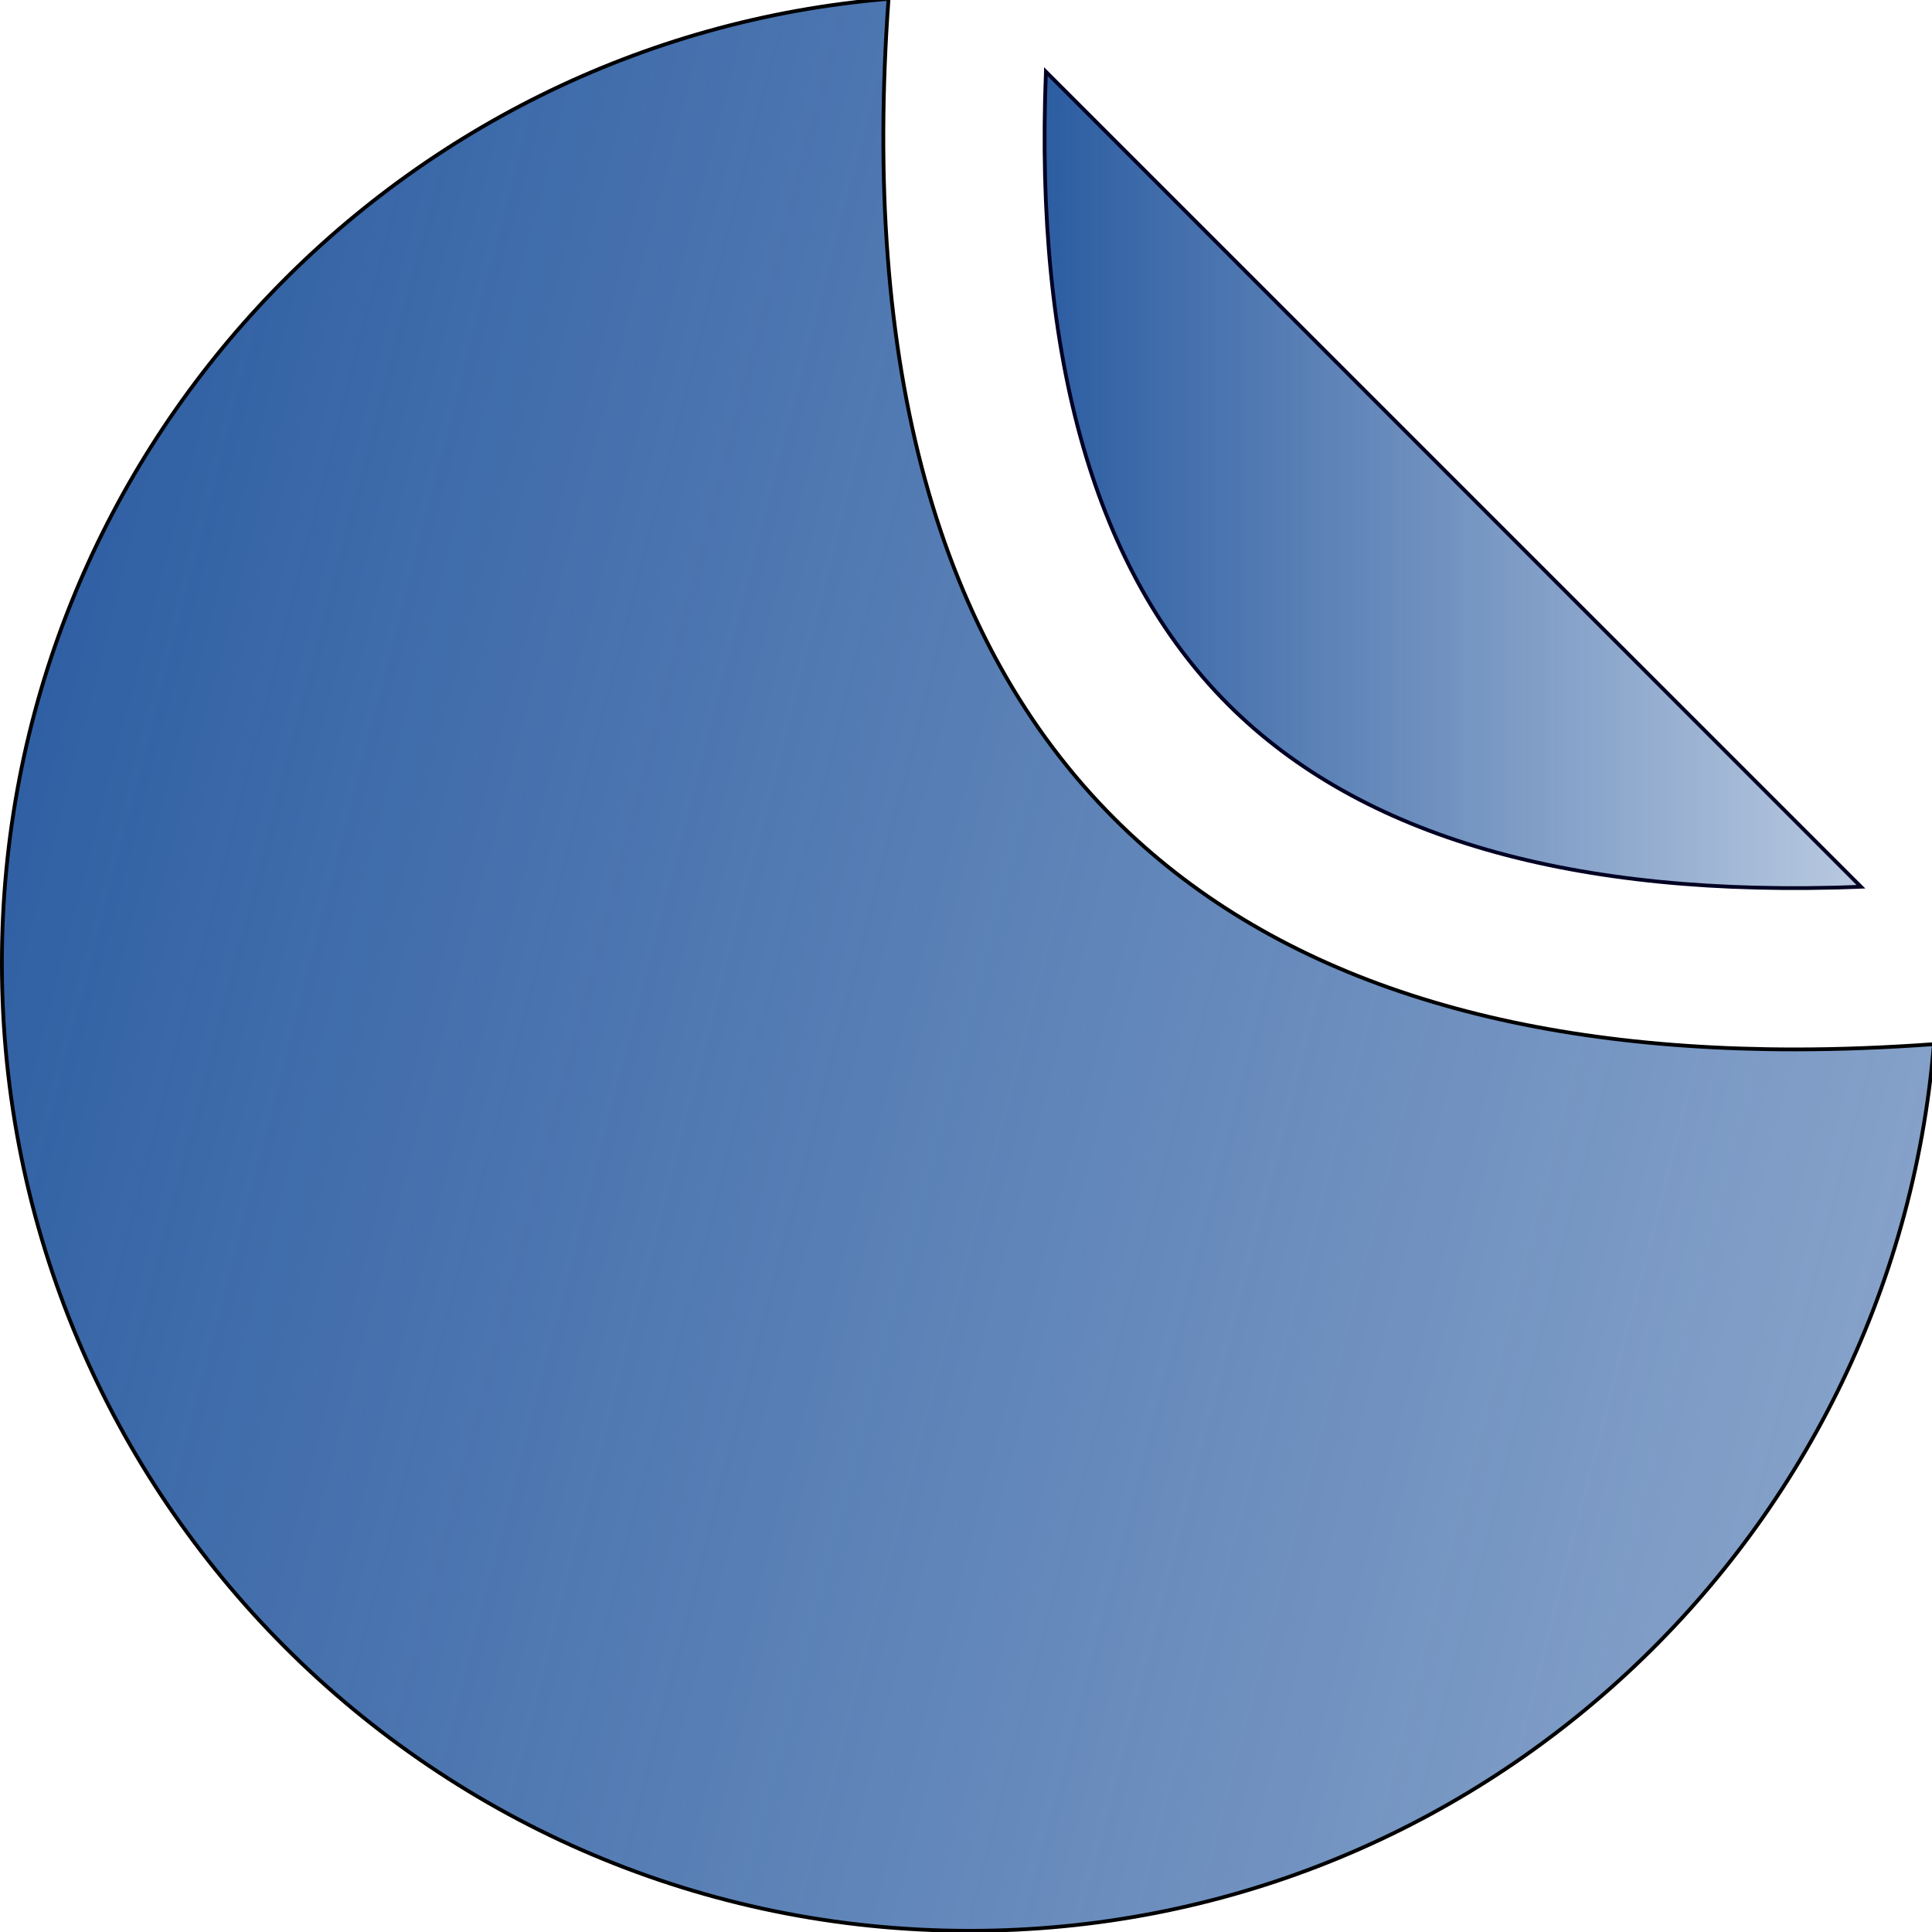 <?xml version="1.0" encoding="UTF-8" standalone="no"?>
<!-- Generator: Adobe Illustrator 19.0.0, SVG Export Plug-In . SVG Version: 6.00 Build 0)  -->

<svg
   xmlns:dc="http://purl.org/dc/elements/1.1/"
   xmlns:cc="http://creativecommons.org/ns#"
   xmlns:rdf="http://www.w3.org/1999/02/22-rdf-syntax-ns#"
   xmlns:svg="http://www.w3.org/2000/svg"
   xmlns="http://www.w3.org/2000/svg"
   xmlns:xlink="http://www.w3.org/1999/xlink"
   xmlns:sodipodi="http://sodipodi.sourceforge.net/DTD/sodipodi-0.dtd"
   xmlns:inkscape="http://www.inkscape.org/namespaces/inkscape"
   version="1.1"
   id="Layer_1"
   x="0px"
   y="0px"
   viewBox="0 0 64 64"
   xml:space="preserve"
   inkscape:version="0.91 r13725"
   sodipodi:docname="sticker.svg"
   width="64"
   height="64"><defs
     id="defs47"><linearGradient
       inkscape:collect="always"
       id="linearGradient4227"><stop
         style="stop-color:#285aa0;stop-opacity:1;"
         offset="0"
         id="stop4229" /><stop
         style="stop-color:#285aa0;stop-opacity:0;"
         offset="1"
         id="stop4231" /></linearGradient><linearGradient
       inkscape:collect="always"
       id="linearGradient4219"><stop
         style="stop-color:#285aa0;stop-opacity:1;"
         offset="0"
         id="stop4221" /><stop
         style="stop-color:#285aa0;stop-opacity:0;"
         offset="1"
         id="stop4223" /></linearGradient><linearGradient
       inkscape:collect="always"
       xlink:href="#linearGradient4219"
       id="linearGradient4225"
       x1="276.323"
       y1="127.501"
       x2="492.673"
       y2="127.501"
       gradientUnits="userSpaceOnUse" /><linearGradient
       inkscape:collect="always"
       xlink:href="#linearGradient4227"
       id="linearGradient4233"
       x1="0"
       y1="256"
       x2="512"
       y2="256"
       gradientUnits="userSpaceOnUse" /><linearGradient
       inkscape:collect="always"
       xlink:href="#linearGradient4227"
       id="linearGradient4235"
       gradientUnits="userSpaceOnUse"
       x1="-54.237"
       y1="229.966"
       x2="1210.576"
       y2="557.559" /><linearGradient
       inkscape:collect="always"
       xlink:href="#linearGradient4219"
       id="linearGradient4237"
       gradientUnits="userSpaceOnUse"
       x1="269.814"
       y1="173.061"
       x2="601.148"
       y2="173.061" /></defs><sodipodi:namedview
     pagecolor="#ffffff"
     bordercolor="#666666"
     borderopacity="1"
     objecttolerance="10"
     gridtolerance="10"
     guidetolerance="10"
     inkscape:pageopacity="0"
     inkscape:pageshadow="2"
     inkscape:window-width="1855"
     inkscape:window-height="1056"
     id="namedview45"
     showgrid="false"
     inkscape:zoom="1.3037281"
     inkscape:cx="119.50271"
     inkscape:cy="256.5"
     inkscape:window-x="65"
     inkscape:window-y="24"
     inkscape:window-maximized="1"
     inkscape:current-layer="Layer_1"
     fit-margin-top="0"
     fit-margin-left="0"
     fit-margin-right="0"
     fit-margin-bottom="0" /><g
     id="g4239"
     transform="matrix(0.125,0,0,0.125,0,56.023)"><g
       transform="translate(0.5,-448.5)"
       id="g5"
       style="fill:url(#linearGradient4225);fill-opacity:1"><path
         inkscape:connector-curvature="0"
         d="m 276.681,19.326 c -3.03,76.189 13.18,132.554 48.308,167.682 35.131,35.131 91.49,51.342 167.684,48.31 L 276.681,19.326 Z"
         id="path7"
         style="fill:url(#linearGradient4237);fill-opacity:1;stroke:#000023;stroke-opacity:1" /></g><g
       transform="translate(0.5,-448.5)"
       id="g11"
       style="fill:url(#linearGradient4233);fill-opacity:1"><path
         inkscape:connector-curvature="0"
         d="M 475.26,278.421 C 396.036,278.424 335.443,257.909 294.766,217.233 248.021,170.488 227.919,97.399 234.968,0 103.388,10.915 0,121.151 0,255.548 0,397.182 114.818,512 256.452,512 390.849,512 501.085,408.61 512,277.029 c -12.65,0.915 -24.917,1.392 -36.74,1.392 z"
         id="path13"
         style="fill:url(#linearGradient4235);fill-opacity:1;stroke:#000000;stroke-width:1;stroke-miterlimit:4;stroke-dasharray:none;stroke-opacity:1" /></g></g><g
     id="g15"
     transform="translate(0.5,-448.5)" /><g
     id="g17"
     transform="translate(0.5,-448.5)" /><g
     id="g19"
     transform="translate(0.5,-448.5)" /><g
     id="g21"
     transform="translate(0.5,-448.5)" /><g
     id="g23"
     transform="translate(0.5,-448.5)" /><g
     id="g25"
     transform="translate(0.5,-448.5)" /><g
     id="g27"
     transform="translate(0.5,-448.5)" /><g
     id="g29"
     transform="translate(0.5,-448.5)" /><g
     id="g31"
     transform="translate(0.5,-448.5)" /><g
     id="g33"
     transform="translate(0.5,-448.5)" /><g
     id="g35"
     transform="translate(0.5,-448.5)" /><g
     id="g37"
     transform="translate(0.5,-448.5)" /><g
     id="g39"
     transform="translate(0.5,-448.5)" /><g
     id="g41"
     transform="translate(0.5,-448.5)" /><g
     id="g43"
     transform="translate(0.5,-448.5)" /></svg>
